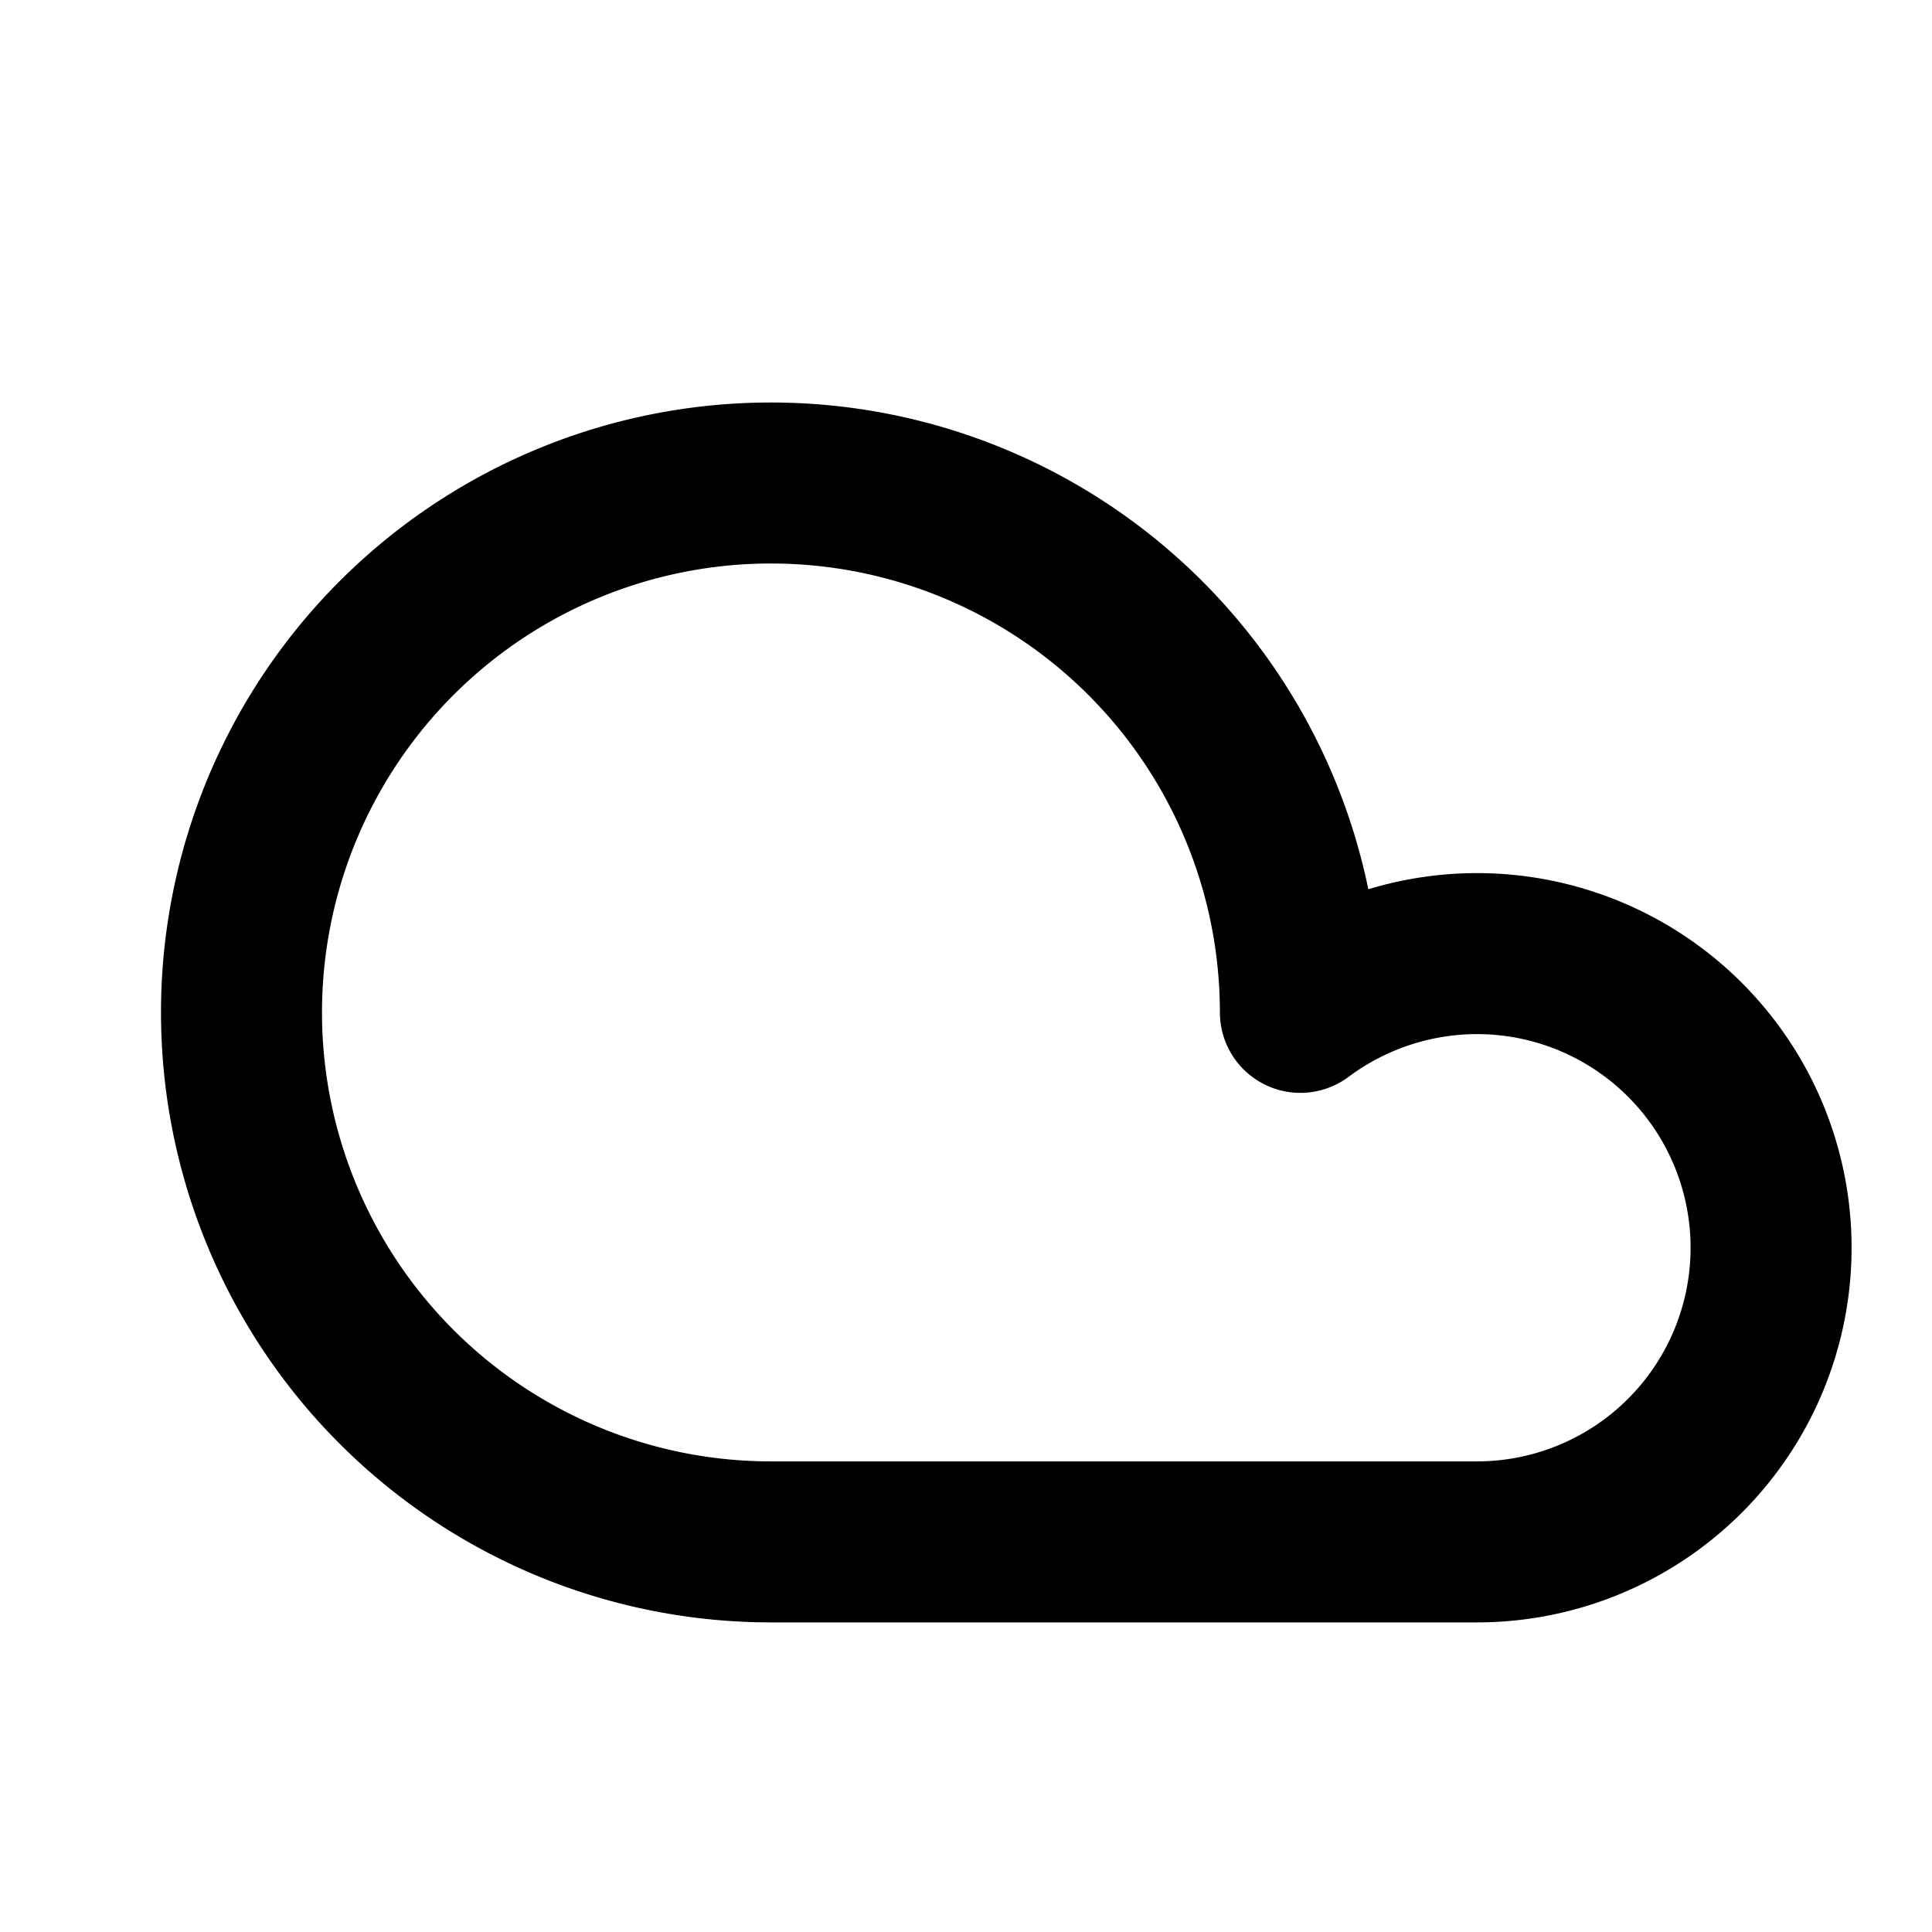 <svg xmlns="http://www.w3.org/2000/svg" width="24" height="24" fill="none" viewBox="0 0 24 24">
  <path stroke="#000" stroke-linecap="round" stroke-linejoin="round" stroke-width="2" d="M18.346 11.846c-.79.001-1.56.258-2.192.73a6.577 6.577 0 1 0-6.577 6.578h8.77a3.654 3.654 0 0 0 0-7.308Z"/>
</svg>
